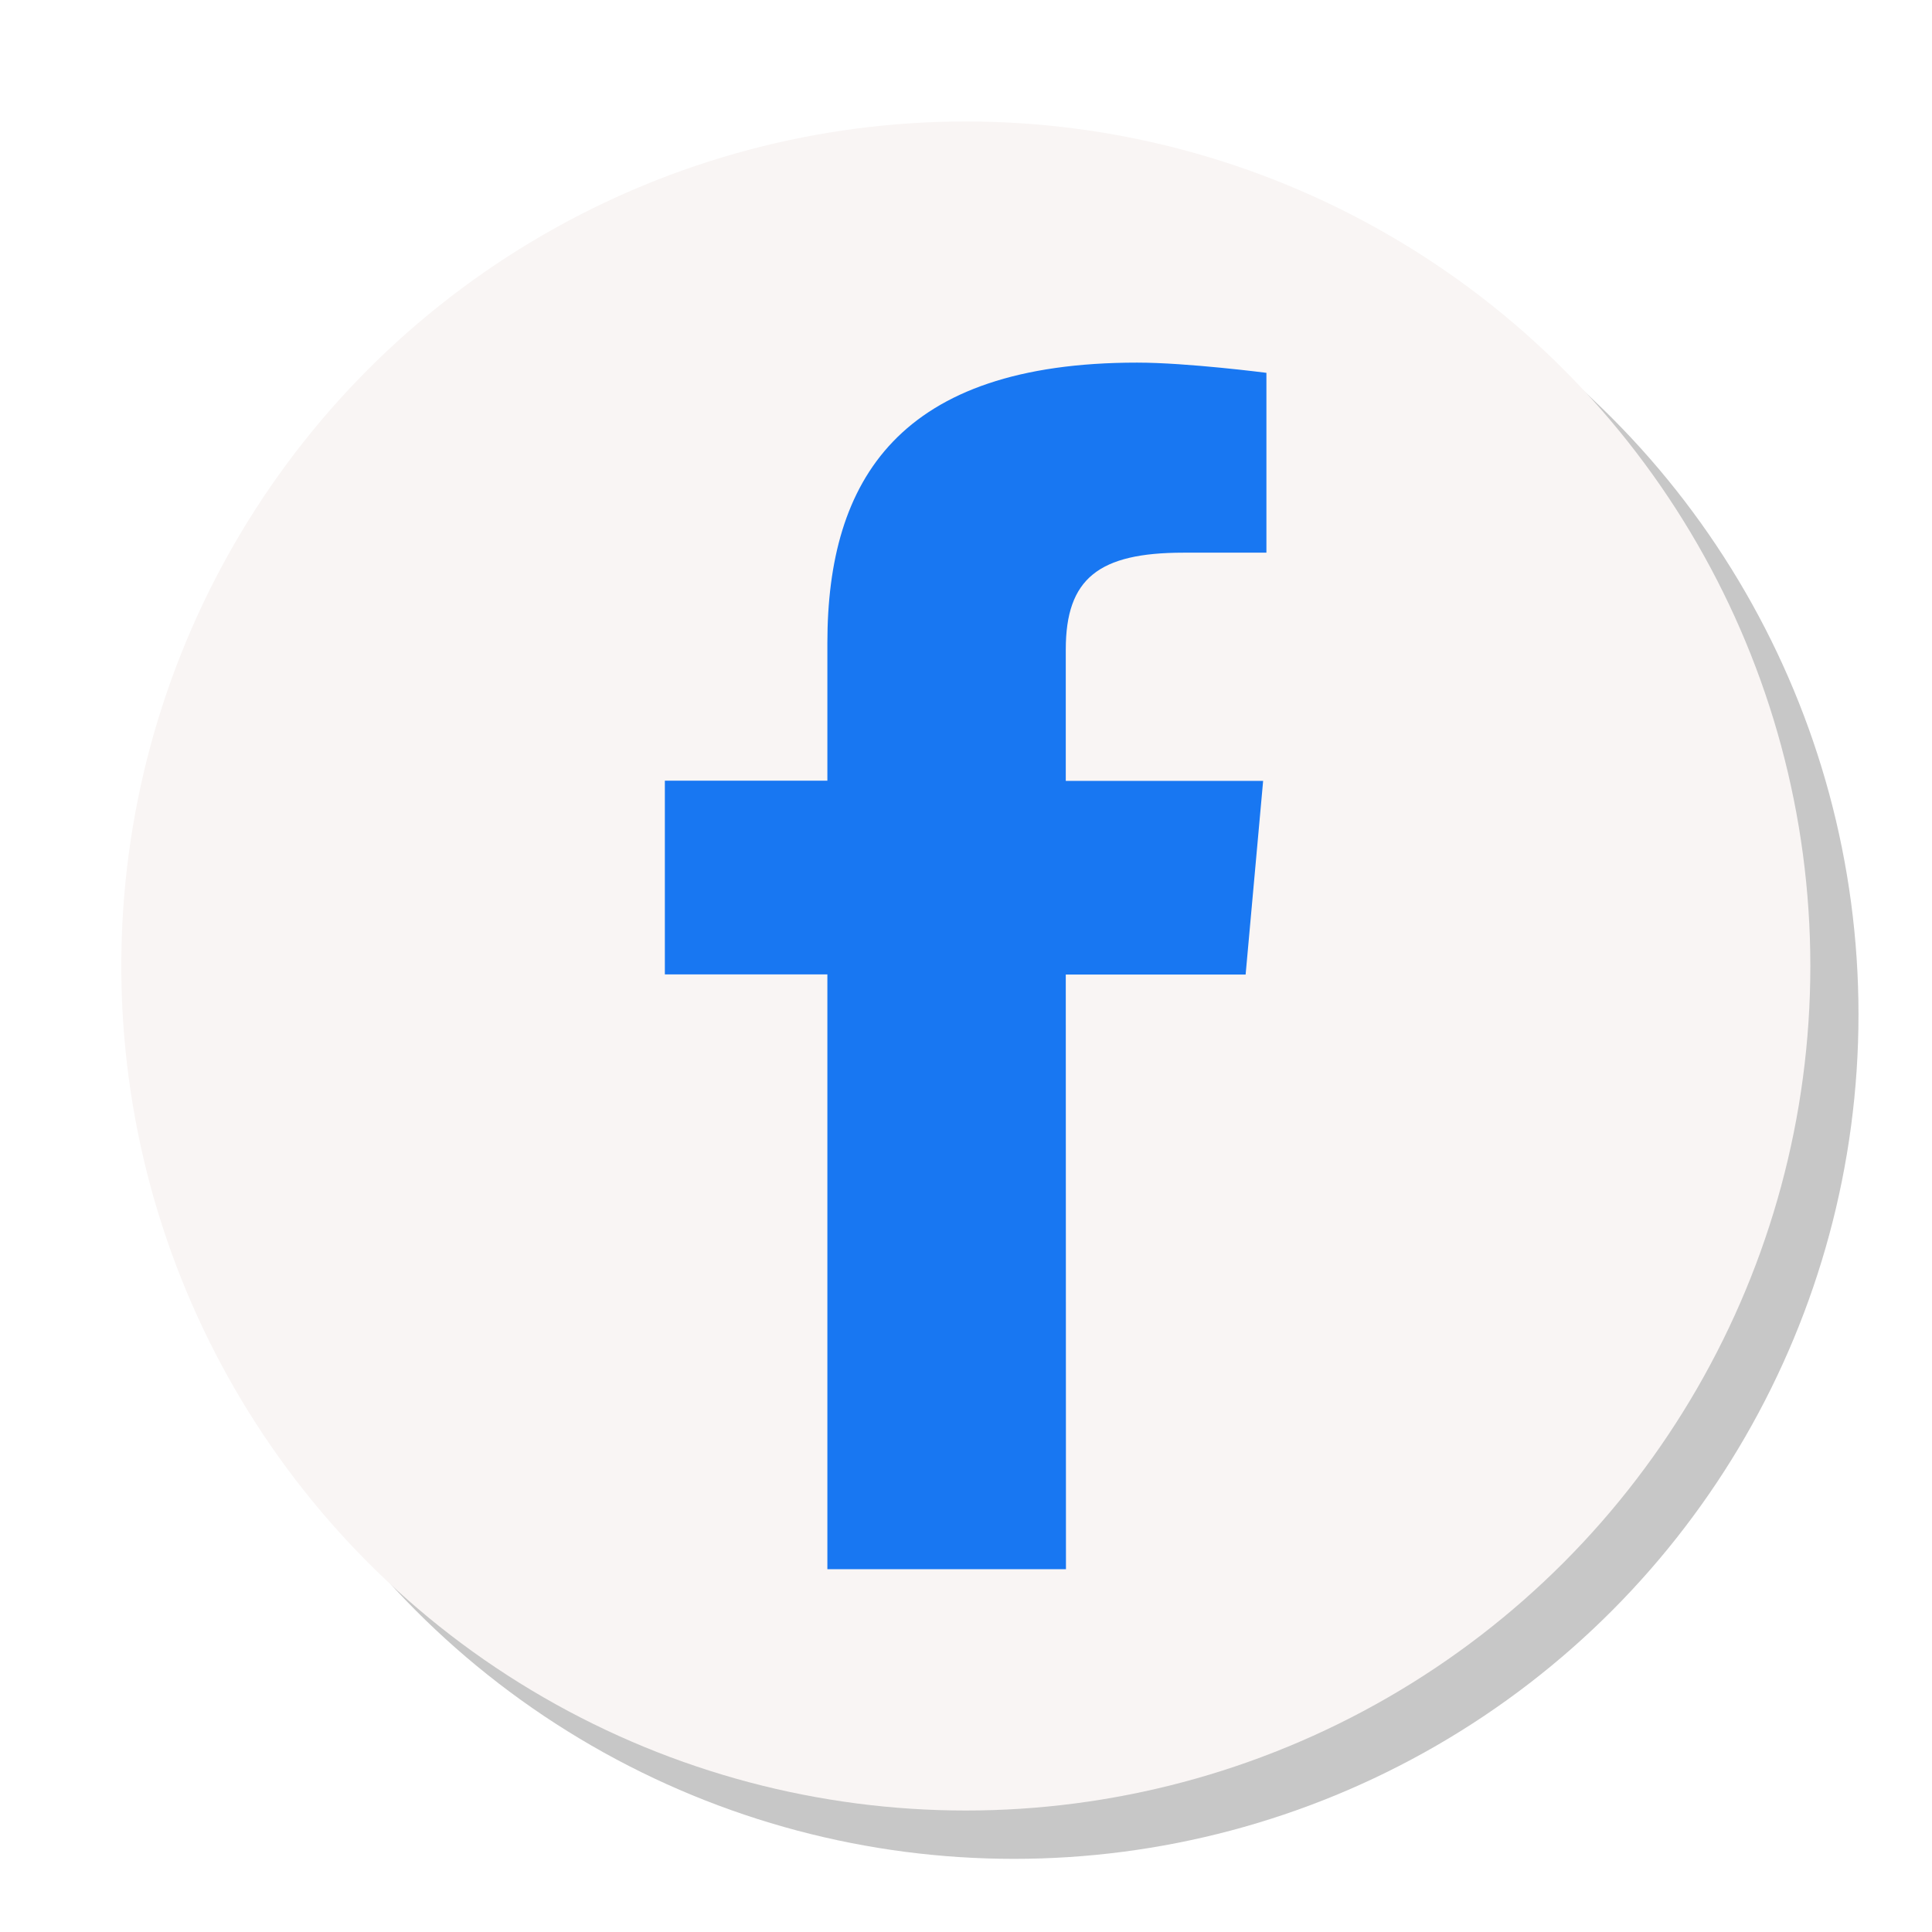 <?xml version="1.0" encoding="UTF-8" standalone="no"?>
<svg
   xmlns:dc="http://purl.org/dc/elements/1.1/"
   xmlns:cc="http://creativecommons.org/ns#"
   xmlns:rdf="http://www.w3.org/1999/02/22-rdf-syntax-ns#"
   xmlns:svg="http://www.w3.org/2000/svg"
   xmlns="http://www.w3.org/2000/svg"
   xmlns:sodipodi="http://sodipodi.sourceforge.net/DTD/sodipodi-0.dtd"
   xmlns:inkscape="http://www.inkscape.org/namespaces/inkscape"
   width="40.032"
   height="40.032"
   viewBox="0 0 10.592 10.592"
   version="1.1"
   id="svg8"
   inkscape:version="1.0.2 (e86c870879, 2021-01-15, custom)"
   sodipodi:docname="facebook.svg">
  <defs
     id="defs2">
    <clipPath
       clipPathUnits="userSpaceOnUse"
       id="clipPath869">
      <rect
         style="fill:#0000ff;fill-rule:evenodd;stroke-width:0.281"
         id="rect871"
         width="82.021"
         height="82.021"
         x="5.634"
         y="7.969"
         transform="rotate(90)" />
    </clipPath>
    <clipPath
       clipPathUnits="userSpaceOnUse"
       id="clipPath869-3">
      <rect
         style="fill:#0000ff;fill-rule:evenodd;stroke-width:0.281"
         id="rect871-6"
         width="82.021"
         height="82.021"
         x="5.634"
         y="7.969"
         transform="rotate(90)" />
    </clipPath>
    <clipPath
       clipPathUnits="userSpaceOnUse"
       id="clipPath1266">
      <rect
         style="fill:#0000ff;fill-rule:evenodd;stroke-width:1.516"
         id="rect1268"
         width="101.829"
         height="108.935"
         x="5.634"
         y="7.969" />
    </clipPath>
    <clipPath
       clipPathUnits="userSpaceOnUse"
       id="clipPath1716">
      <rect
         style="fill:#ea7dde;fill-opacity:1;fill-rule:evenodd;stroke-width:0.234"
         id="rect1718"
         width="72.468"
         height="72.468"
         x="114.224"
         y="-219.026"
         ry="1.9442371e-07"
         transform="rotate(90)" />
    </clipPath>
    <clipPath
       clipPathUnits="userSpaceOnUse"
       id="clipPath1934">
      <rect
         style="fill:#eae5de;fill-opacity:1;fill-rule:evenodd;stroke-width:0.234"
         id="rect1936"
         width="72.468"
         height="72.468"
         x="114.224"
         y="-219.026"
         ry="36.234"
         transform="rotate(90)" />
    </clipPath>
    <clipPath
       clipPathUnits="userSpaceOnUse"
       id="clipPath2016">
      <rect
         style="fill:#303030;fill-opacity:1;fill-rule:evenodd;stroke-width:0.336"
         id="rect2018"
         width="6.35"
         height="6.193"
         x="75.16"
         y="-59.872"
         ry="3.097" />
    </clipPath>
    <clipPath
       clipPathUnits="userSpaceOnUse"
       id="clipPath3911">
      <rect
         style="fill:#eae5de;fill-opacity:1;fill-rule:evenodd;stroke-width:0.416"
         id="rect3913"
         width="210"
         height="297"
         x="0"
         y="0" />
    </clipPath>
    <clipPath
       clipPathUnits="userSpaceOnUse"
       id="clipPath3915">
      <rect
         style="fill:#eae5de;fill-opacity:1;fill-rule:evenodd;stroke-width:0.416"
         id="rect3917"
         width="210"
         height="297"
         x="0"
         y="0" />
    </clipPath>
    <clipPath
       clipPathUnits="userSpaceOnUse"
       id="clipPath3919">
      <rect
         style="fill:#eae5de;fill-opacity:1;fill-rule:evenodd;stroke-width:0.416"
         id="rect3921"
         width="210"
         height="297"
         x="0"
         y="0" />
    </clipPath>
    <clipPath
       clipPathUnits="userSpaceOnUse"
       id="clipPath3923">
      <rect
         style="fill:#eae5de;fill-opacity:1;fill-rule:evenodd;stroke-width:0.416"
         id="rect3925"
         width="210"
         height="297"
         x="0"
         y="0" />
    </clipPath>
    <filter
       inkscape:collect="always"
       style="color-interpolation-filters:sRGB"
       id="filter967"
       x="-0.043"
       width="1.087"
       y="-0.043"
       height="1.087">
      <feGaussianBlur
         inkscape:collect="always"
         stdDeviation="0.167"
         id="feGaussianBlur969" />
    </filter>
    <filter
       inkscape:collect="always"
       style="color-interpolation-filters:sRGB"
       id="filter971"
       x="-0.043"
       width="1.087"
       y="-0.043"
       height="1.087">
      <feGaussianBlur
         inkscape:collect="always"
         stdDeviation="0.167"
         id="feGaussianBlur973" />
    </filter>
  </defs>
  <sodipodi:namedview
     id="base"
     pagecolor="#ffffff"
     bordercolor="#666666"
     borderopacity="1.0"
     inkscape:pageopacity="0.0"
     inkscape:pageshadow="2"
     inkscape:zoom="11.2"
     inkscape:cx="22.50467"
     inkscape:cy="24.901863"
     inkscape:document-units="px"
     inkscape:current-layer="layer1"
     inkscape:document-rotation="0"
     showgrid="false"
     units="px"
     inkscape:window-width="1440"
     inkscape:window-height="847"
     inkscape:window-x="1352"
     inkscape:window-y="-8"
     inkscape:window-maximized="1" />
  <g
     inkscape:label="Capa 1"
     inkscape:groupmode="layer"
     id="layer1">
    <g
       id="g985"
       transform="matrix(1,0,0,1,82.449,-97.155)">
      <circle
         style="fill:#000000;fill-opacity:0.221;fill-rule:evenodd;stroke-width:0.054;filter:url(#filter967)"
         id="path24-8"
         cx="-76.89"
         cy="102.716"
         r="4.63" />
      <circle
         style="fill:#ffffff;fill-opacity:0.22;fill-rule:evenodd;stroke-width:0.054;filter:url(#filter971)"
         id="path24-2"
         cx="-77.419"
         cy="102.186"
         r="4.63" />
      <circle
         style="fill:#f9f5f4;fill-opacity:1;fill-rule:evenodd;stroke-width:0.054"
         id="path24"
         cx="-77.154"
         cy="102.451"
         r="4.63" />
      <path
         d="m -76.605,105.758 h -1.308 v -3.261 h -0.891 v -1.062 h 0.891 v -0.755 c 0,-0.895 0.394,-1.537 1.698,-1.537 0.276,0 0.709,0.056 0.709,0.056 v 0.986 h -0.455 c -0.464,0 -0.645,0.141 -0.645,0.531 v 0.72 h 1.082 l -0.096,1.062 h -0.986 z"
         id="path10"
         style="fill:#1877f2;stroke-width:0.035"
         sodipodi:nodetypes="ccccccssccssccccc" />
    </g>
  </g>
</svg>
